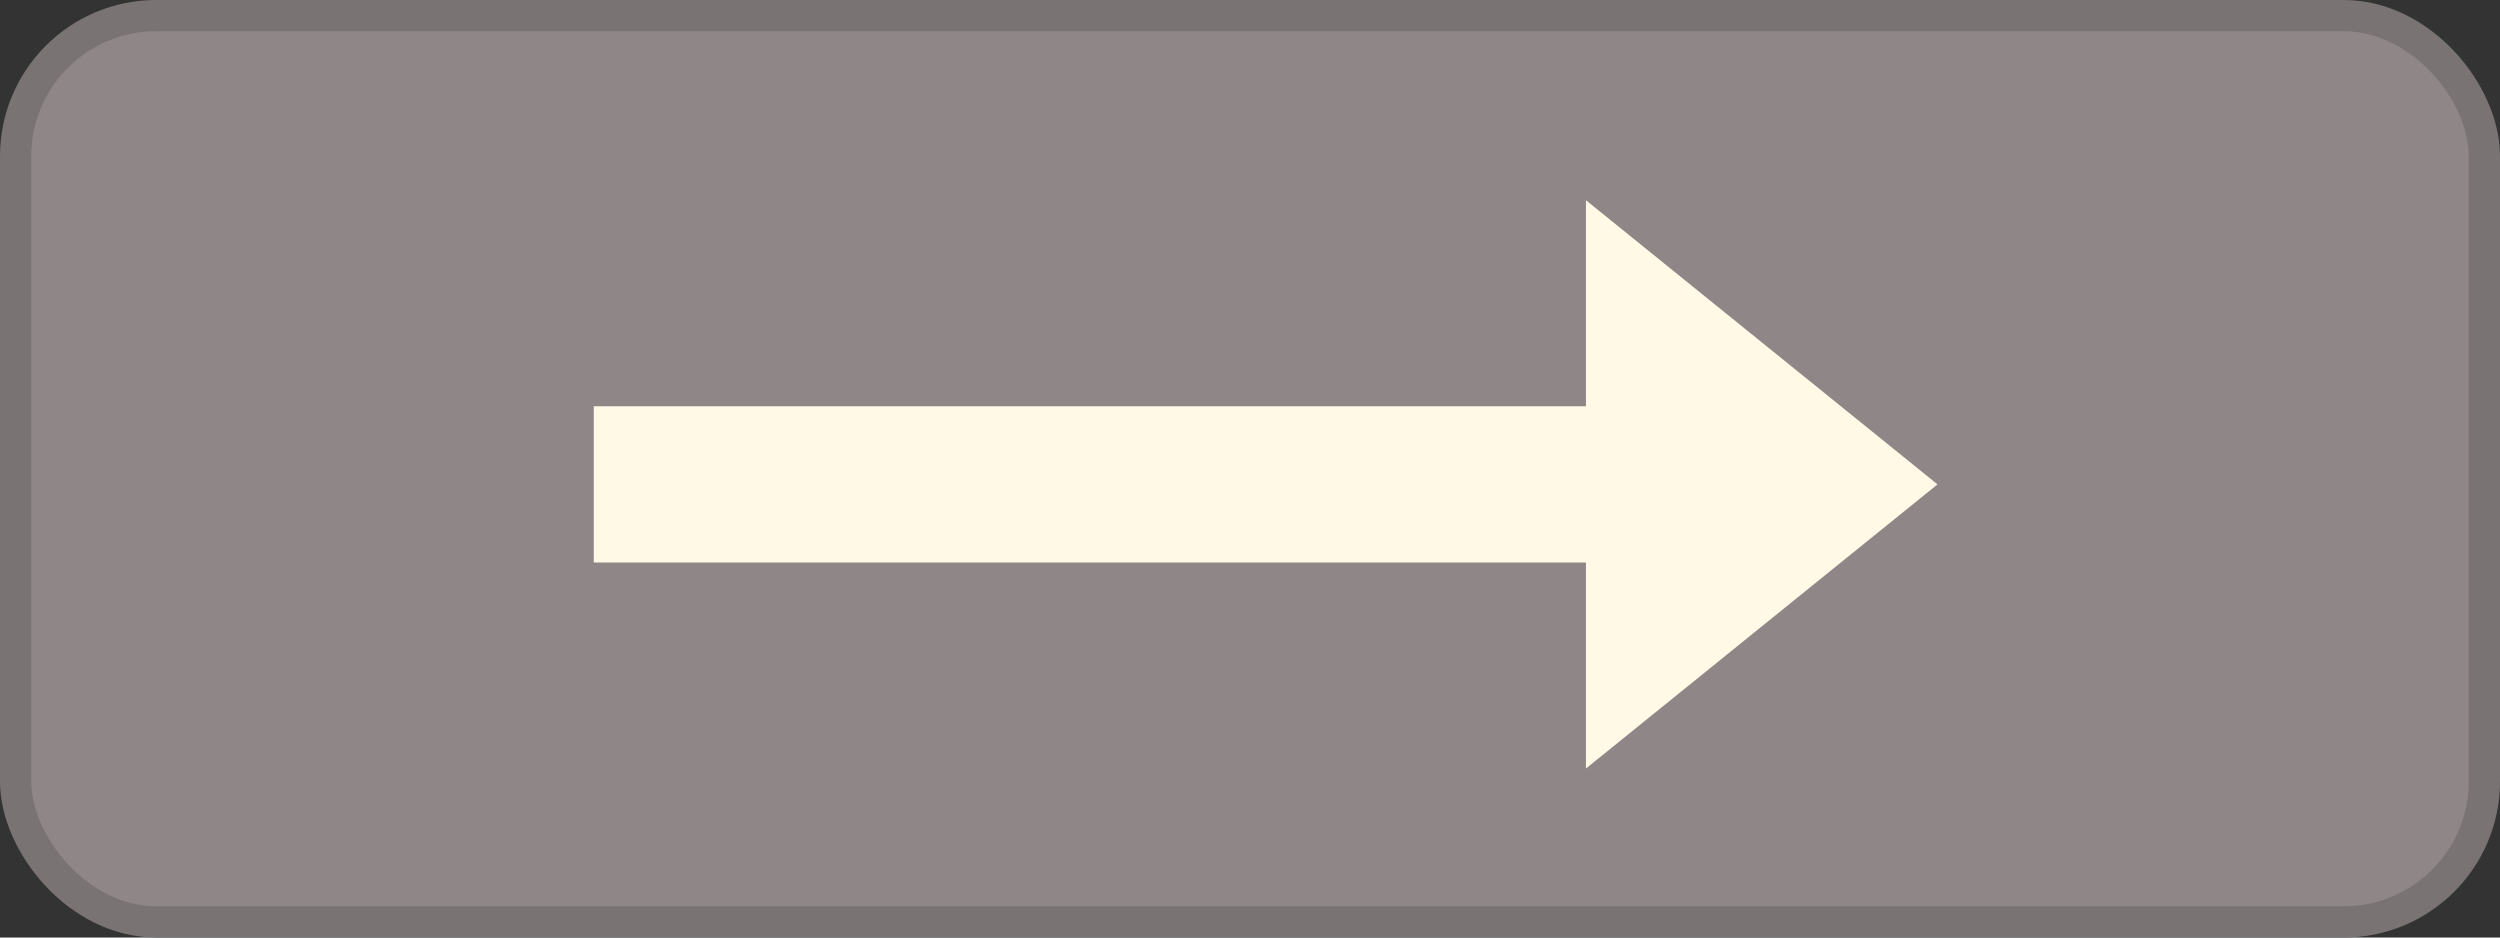 <svg width="80" height="30" viewBox="0 0 80 30" fill="none" xmlns="http://www.w3.org/2000/svg">
<rect x="0" y="0" width="80" height="30" fill="#333333" stroke="none"/>
<rect x="0.5" y="0.5" width="79" height="29" rx="4.5" fill="#8F8687" stroke="#7A7374"/>
<rect x="19" y="13" width="32" height="5" fill="#FFF9E6"/>
<path d="M62 15.5L50.75 24.593V6.407L62 15.5Z" fill="#FFF9E6"/>
</svg>

